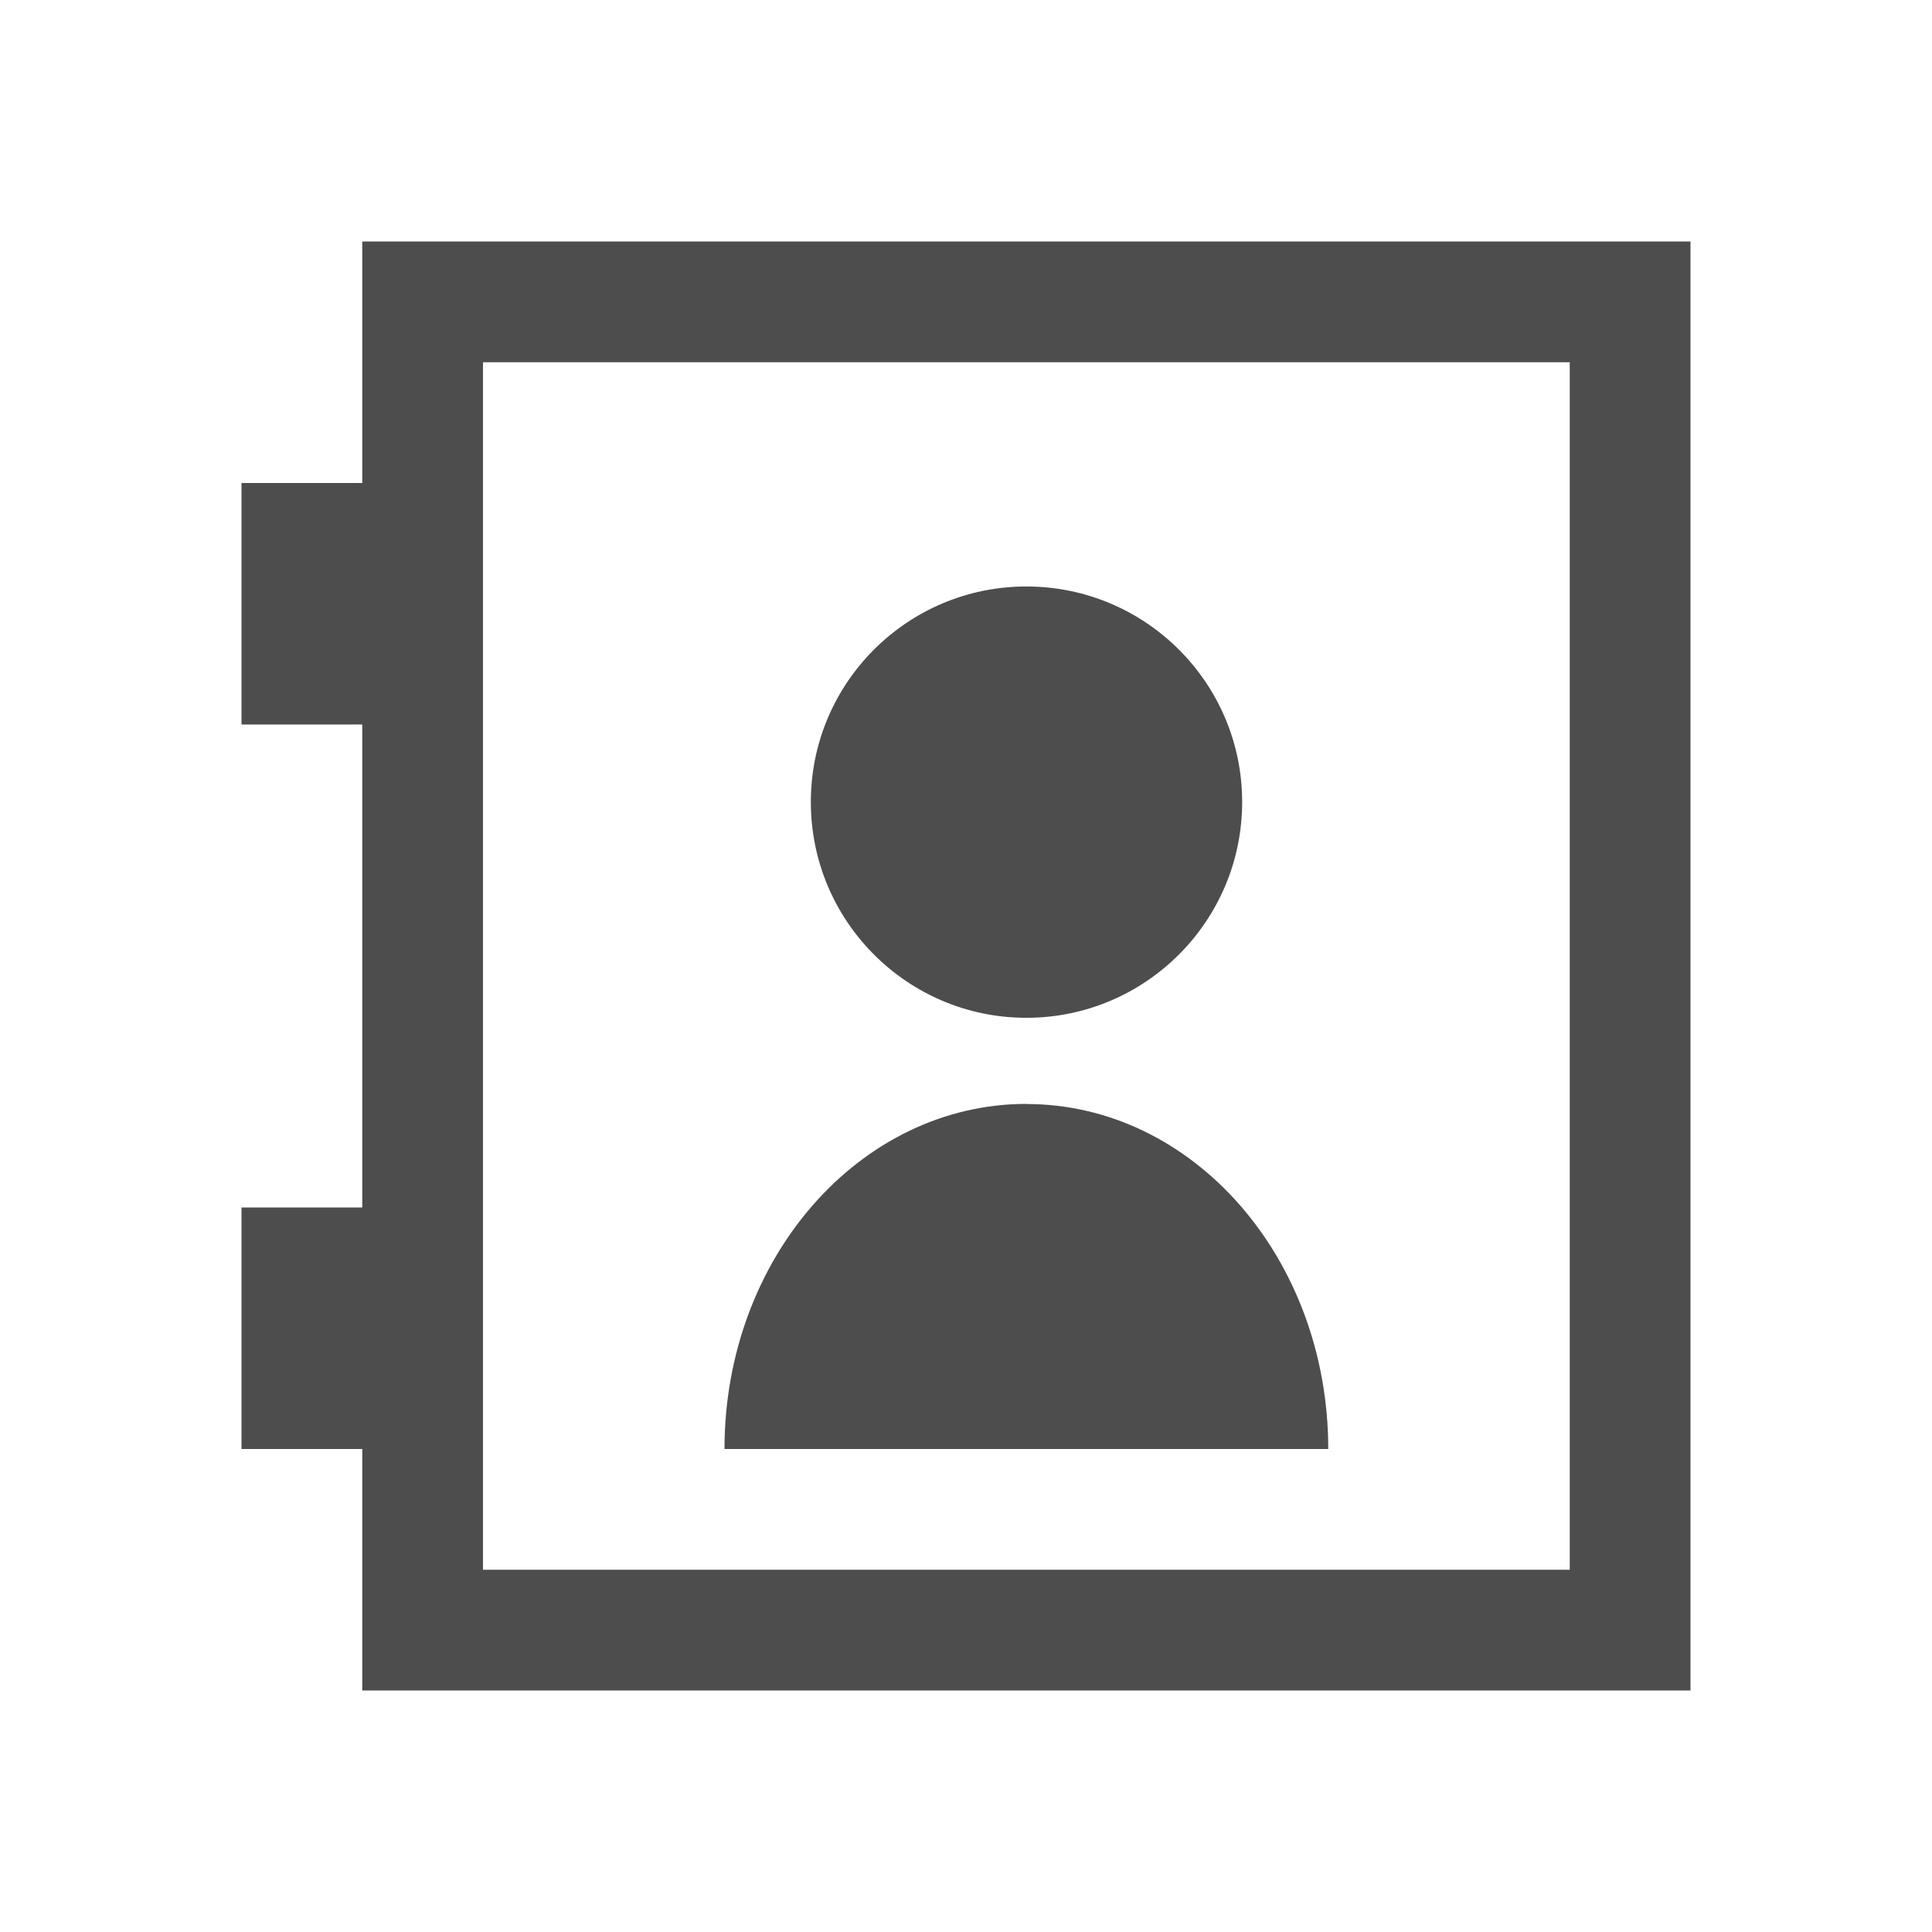 <?xml version="1.0" encoding="UTF-8" standalone="no"?>
<svg
   xmlns:dc="http://purl.org/dc/elements/1.1/"
   xmlns:cc="http://creativecommons.org/ns#"
   xmlns:rdf="http://www.w3.org/1999/02/22-rdf-syntax-ns#"
   xmlns:svg="http://www.w3.org/2000/svg"
   xmlns="http://www.w3.org/2000/svg"
   viewBox="0 0 16 16"
   id="svg2"
   version="1.1">
  <defs
     id="defs3051">
    <style
       type="text/css"
       id="current-color-scheme">
      .ColorScheme-Text {
        color:#4d4d4d;
      }
      </style>
    <style
       id="current-color-scheme-0"
       type="text/css">
      .ColorScheme-Text {
        color:#4d4d4d;
      }
      </style>
  </defs>
  <path
     style="color:#4d4d4d;fill:currentColor;fill-opacity:1;stroke:none"
     d="m 3,2 0,1 0,1 -1,0 0,2 1,0 0,4 -1,0 0,2 1,0 0,1.5 0,0.5 11,0 0,-1 0,-10 0,-1 z m 1,1 9,0 0,10 -9,0 z"
     class="ColorScheme-Text"
     id="path6" />
  <path
     style="color:#4d4d4d;fill:currentColor;fill-opacity:1;stroke:none"
     d="m 8.5,4.857 c -0.986,0 -1.785,0.799 -1.785,1.785 0,0.986 0.799,1.787 1.785,1.787 0.986,0 1.787,-0.801 1.787,-1.787 0,-0.986 -0.801,-1.785 -1.787,-1.785 z m 0,4.285 C 7.119,9.143 6,10.422 6,12 l 0.715,0 3.572,0 0.713,0 c 0,-1.578 -1.119,-2.857 -2.5,-2.857 z"
     id="path4157" />
</svg>
